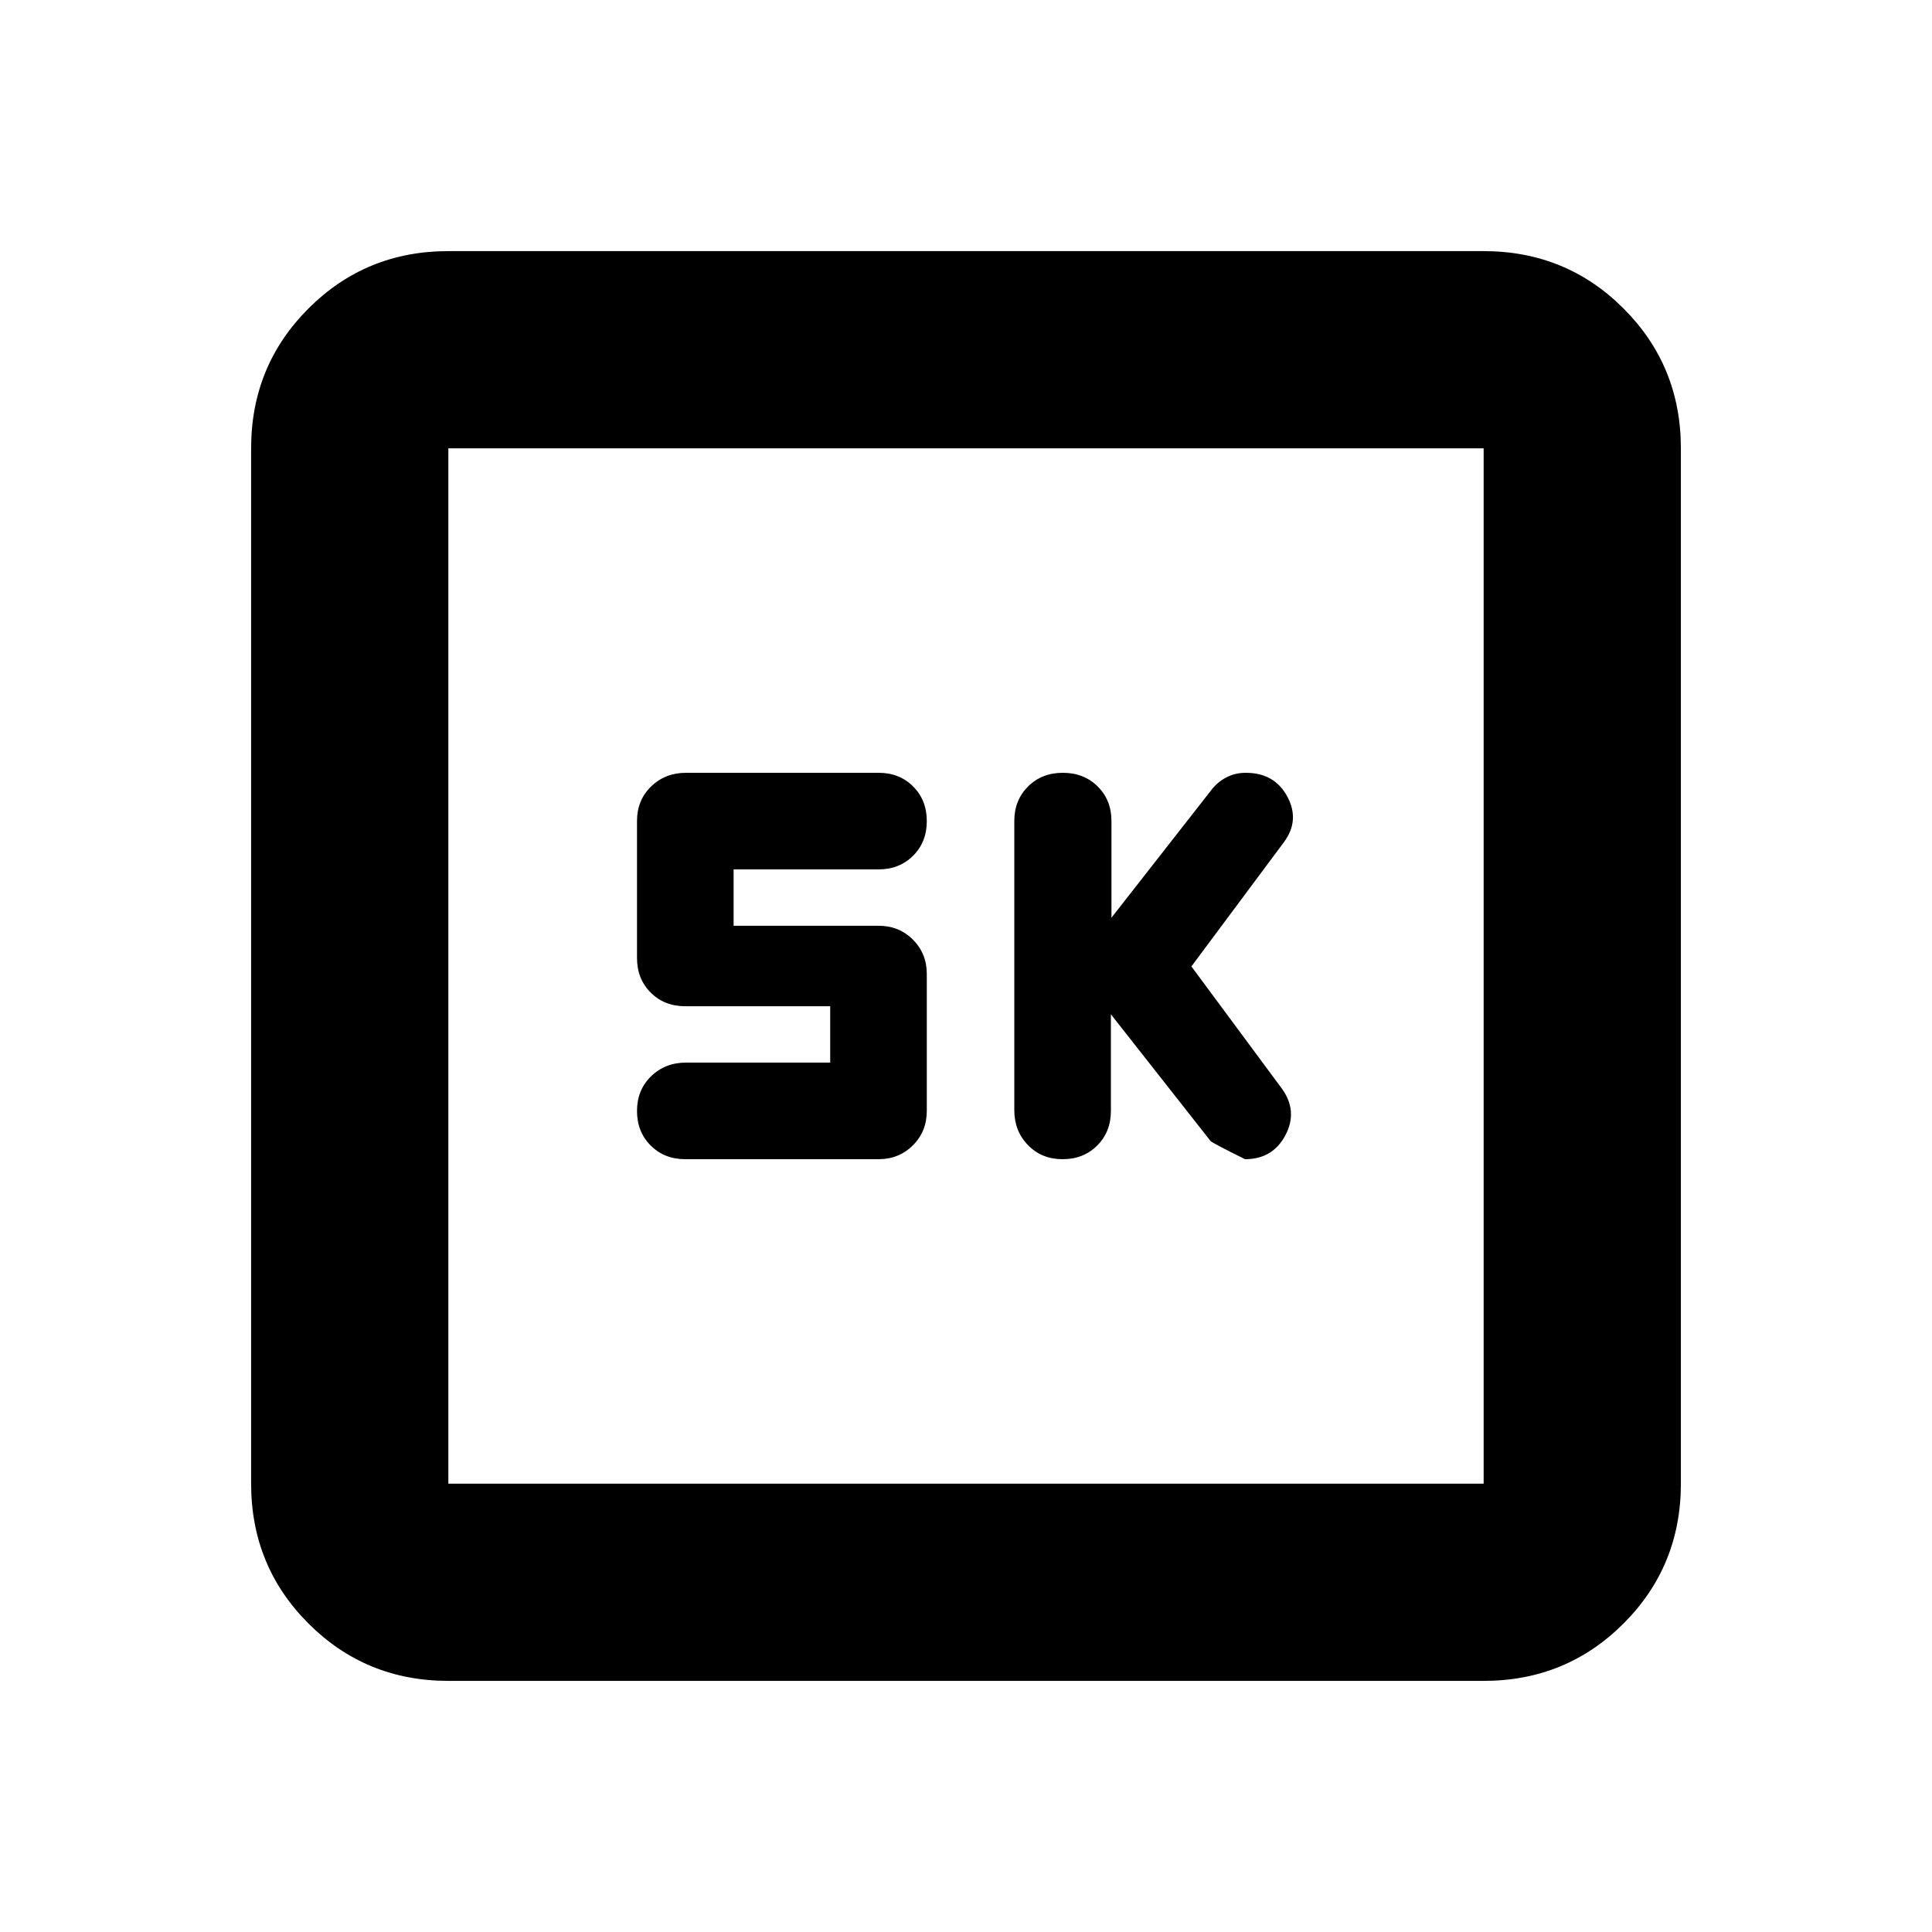 <svg xmlns="http://www.w3.org/2000/svg" height="20" viewBox="0 -960 960 960" width="20"><path d="m552-456 49.547 63q1.018 1 17.102 9 13.786 0 20.068-11.935Q645-407.87 637-419.017l-45-60.769 46-61.779q8-10.828 1.647-22.632Q633.294-576 619-576q-5.478 0-9.962 2.455-4.484 2.454-7.473 6.545l-49.285 63v-48q0-10.4-6.839-17.2-6.84-6.8-17.301-6.8-10.461 0-17.3 6.785-6.84 6.785-6.84 17.161v143.677Q504-398 510.8-391q6.8 7 17.2 7 10.4 0 17.2-6.8 6.8-6.8 6.8-17.2v-48Zm-139.478 24h-71.651q-10.349 0-17.349 6.8t-7 17.2q0 10.4 6.8 17.2 6.8 6.8 17.2 6.8h96q10.2 0 17.1-6.9 6.9-6.9 6.9-17.1v-68q0-10.2-6.9-17.1-6.9-6.9-17.1-6.9h-72v-28h72q10.4 0 17.2-6.8 6.8-6.8 6.8-17.2 0-10.4-6.779-17.2-6.779-6.8-17.147-6.8H340.89q-10.368 0-17.368 6.8-7 6.8-7 17.2v68q0 10.4 6.8 17.2 6.8 6.8 17.2 6.8h72v28ZM222.783-124.782q-41.005 0-69.503-28.498-28.498-28.498-28.498-69.503v-514.434q0-41.005 28.498-69.503 28.498-28.498 69.503-28.498h514.434q41.005 0 69.503 28.498 28.498 28.498 28.498 69.503v514.434q0 41.005-28.498 69.503-28.498 28.498-69.503 28.498H222.783Zm0-98.001h514.434v-514.434H222.783v514.434Zm0-514.434v514.434-514.434Z"/></svg>